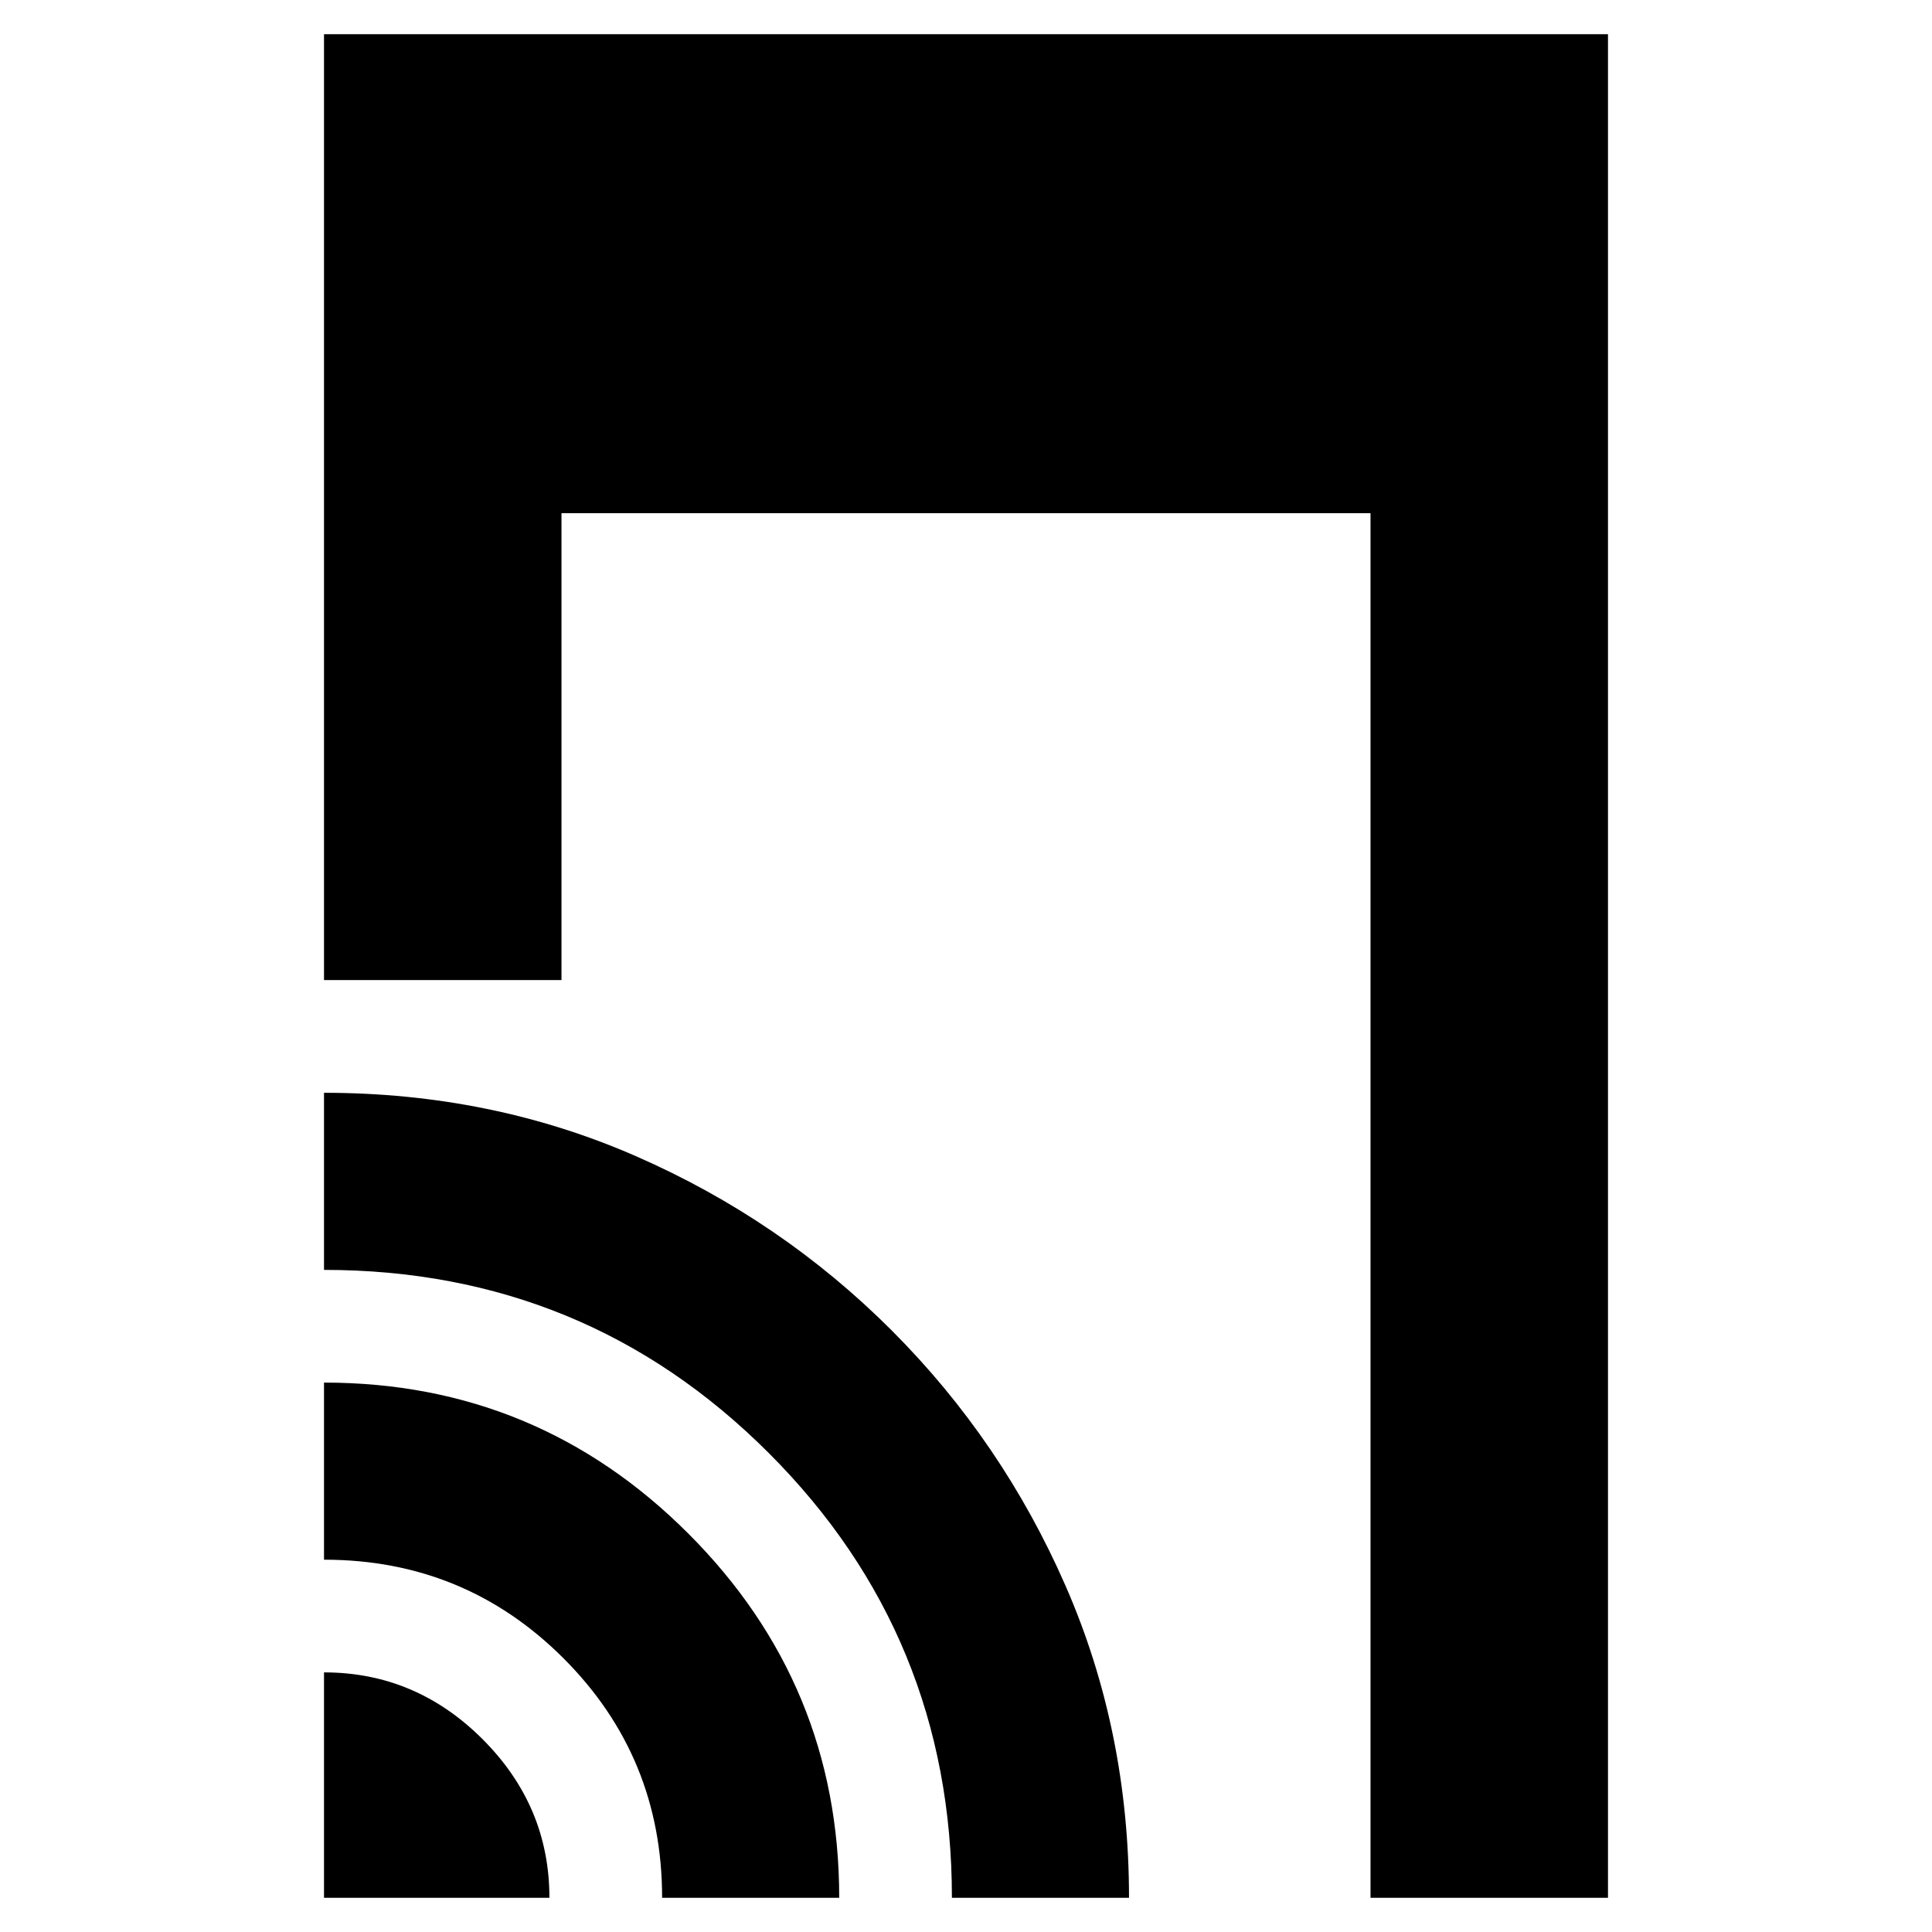 <svg xmlns="http://www.w3.org/2000/svg" height="20" viewBox="0 -960 960 960" width="20"><path d="M161-473v-470h638v926H681v-688H279v232H161Zm0 456v-112q45.6 0 78.8 33.2Q273-62.6 273-17H161Zm168 0q0-70-49-119t-119-49v-88q106 0 181 75t75 181h-88Zm144 0q0-130-91-221t-221-91v-88q83 0 155 31.5T443-299q55 55 86.5 127.05T561-17h-88Z"/></svg>